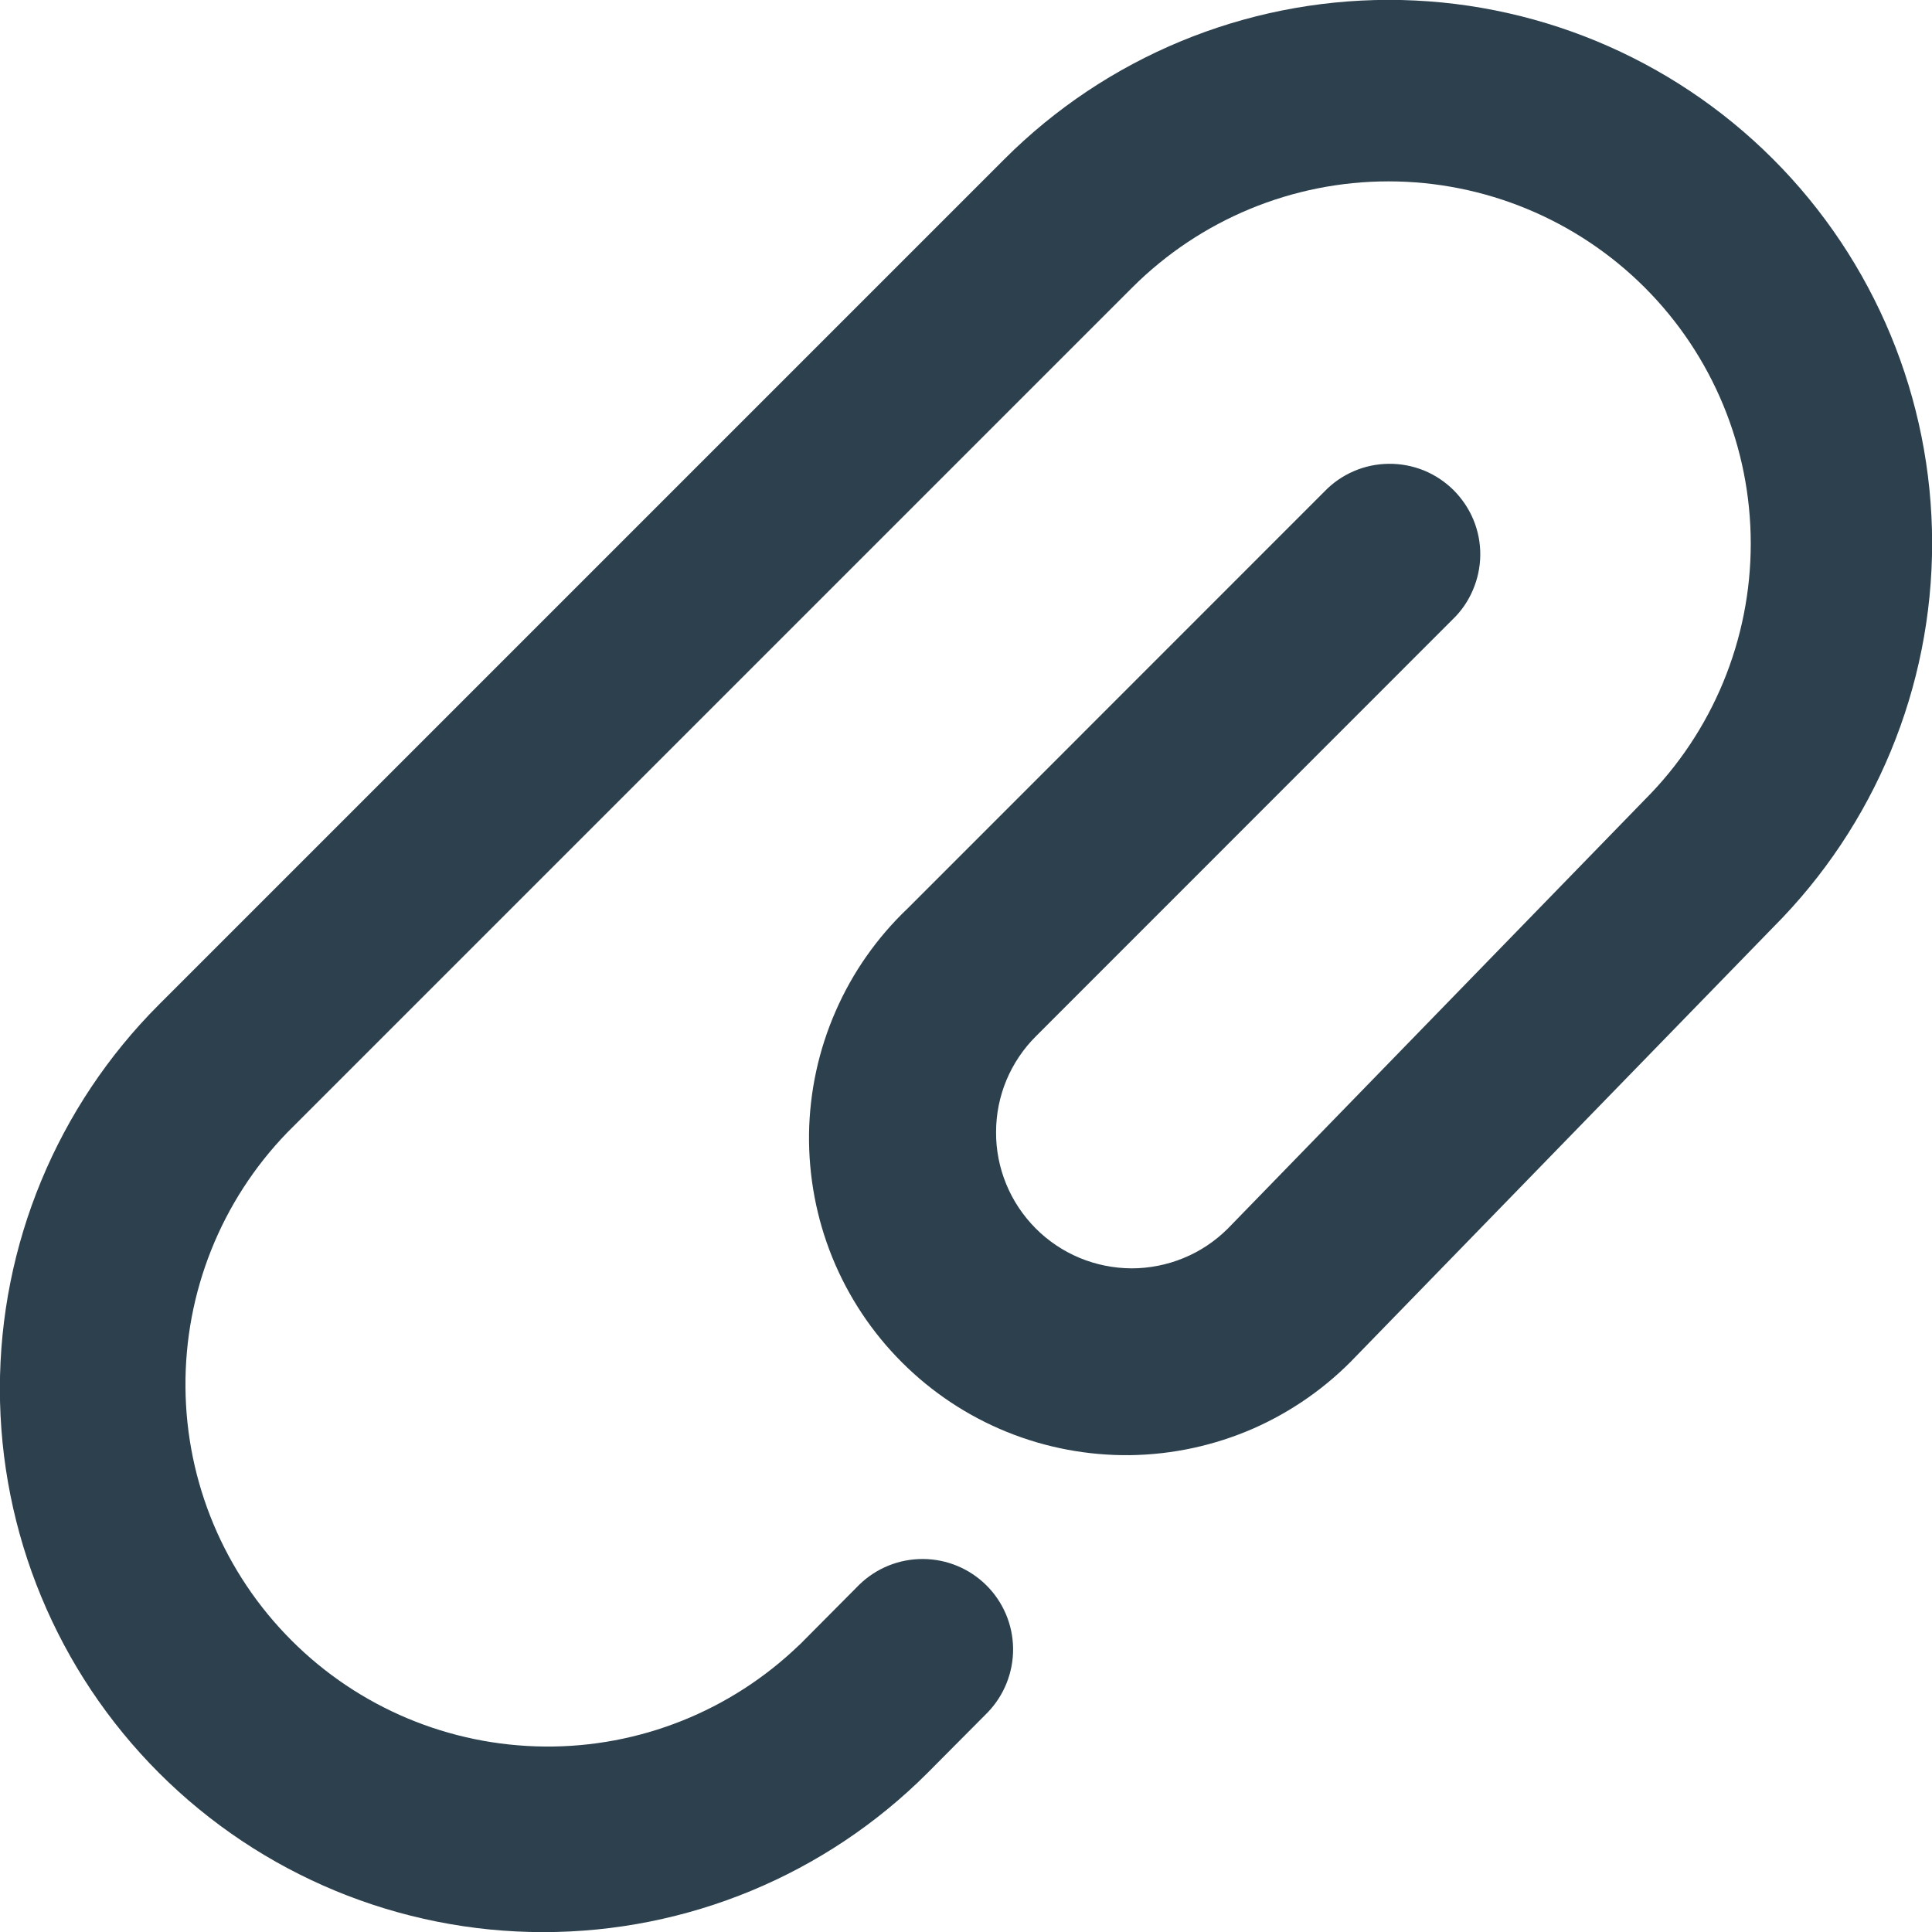 <svg width="16" height="16" viewBox="0 0 16 16" fill="none" xmlns="http://www.w3.org/2000/svg">
<path fill-rule="evenodd" clip-rule="evenodd" d="M13.62 2.38C13.057 1.818 12.294 1.502 11.499 1.502C10.704 1.502 9.941 1.818 9.378 2.38L2.378 9.38C1.831 9.946 1.529 10.703 1.536 11.49C1.542 12.277 1.858 13.029 2.414 13.585C2.97 14.142 3.722 14.457 4.509 14.464C5.295 14.472 6.053 14.169 6.619 13.623H6.62L7.117 13.123C7.258 12.986 7.447 12.91 7.644 12.911C7.841 12.912 8.029 12.99 8.169 13.129C8.308 13.267 8.388 13.455 8.39 13.652C8.392 13.848 8.317 14.038 8.181 14.18L7.683 14.681L7.681 14.683C6.837 15.527 5.693 16.001 4.499 16.001C3.306 16.001 2.161 15.527 1.317 14.683C0.473 13.839 -0.001 12.694 -0.001 11.501C-0.001 10.307 0.473 9.163 1.317 8.319L8.317 1.319C9.16 0.475 10.305 -0 11.498 -0.001C12.692 -0.002 13.837 0.472 14.681 1.315C15.525 2.158 16 3.303 16.001 4.496C16.002 5.69 15.528 6.835 14.685 7.679L11.23 11.232C10.989 11.486 10.699 11.69 10.378 11.831C10.057 11.971 9.711 12.046 9.36 12.051C9.01 12.055 8.662 11.99 8.337 11.858C8.012 11.726 7.717 11.53 7.469 11.282C7.221 11.034 7.025 10.739 6.893 10.414C6.761 10.089 6.696 9.741 6.7 9.391C6.705 9.04 6.78 8.694 6.921 8.373C7.061 8.052 7.265 7.762 7.519 7.521L10.969 4.07C11.038 3.998 11.121 3.941 11.212 3.902C11.304 3.862 11.402 3.842 11.502 3.841C11.601 3.84 11.7 3.859 11.792 3.896C11.885 3.934 11.968 3.99 12.039 4.06C12.109 4.131 12.165 4.214 12.203 4.306C12.241 4.399 12.26 4.497 12.259 4.597C12.258 4.697 12.237 4.795 12.198 4.886C12.159 4.978 12.102 5.061 12.03 5.13L8.58 8.581C8.475 8.685 8.392 8.809 8.335 8.945C8.278 9.082 8.249 9.228 8.249 9.376C8.248 9.523 8.277 9.67 8.333 9.806C8.389 9.943 8.472 10.067 8.576 10.172C8.68 10.277 8.804 10.36 8.94 10.417C9.077 10.474 9.223 10.503 9.371 10.504C9.518 10.504 9.665 10.475 9.801 10.419C9.938 10.363 10.062 10.28 10.167 10.176L13.621 6.623C14.184 6.06 14.499 5.297 14.499 4.502C14.499 3.707 14.184 2.944 13.621 2.381" fill="#2C404D"/>
</svg>
